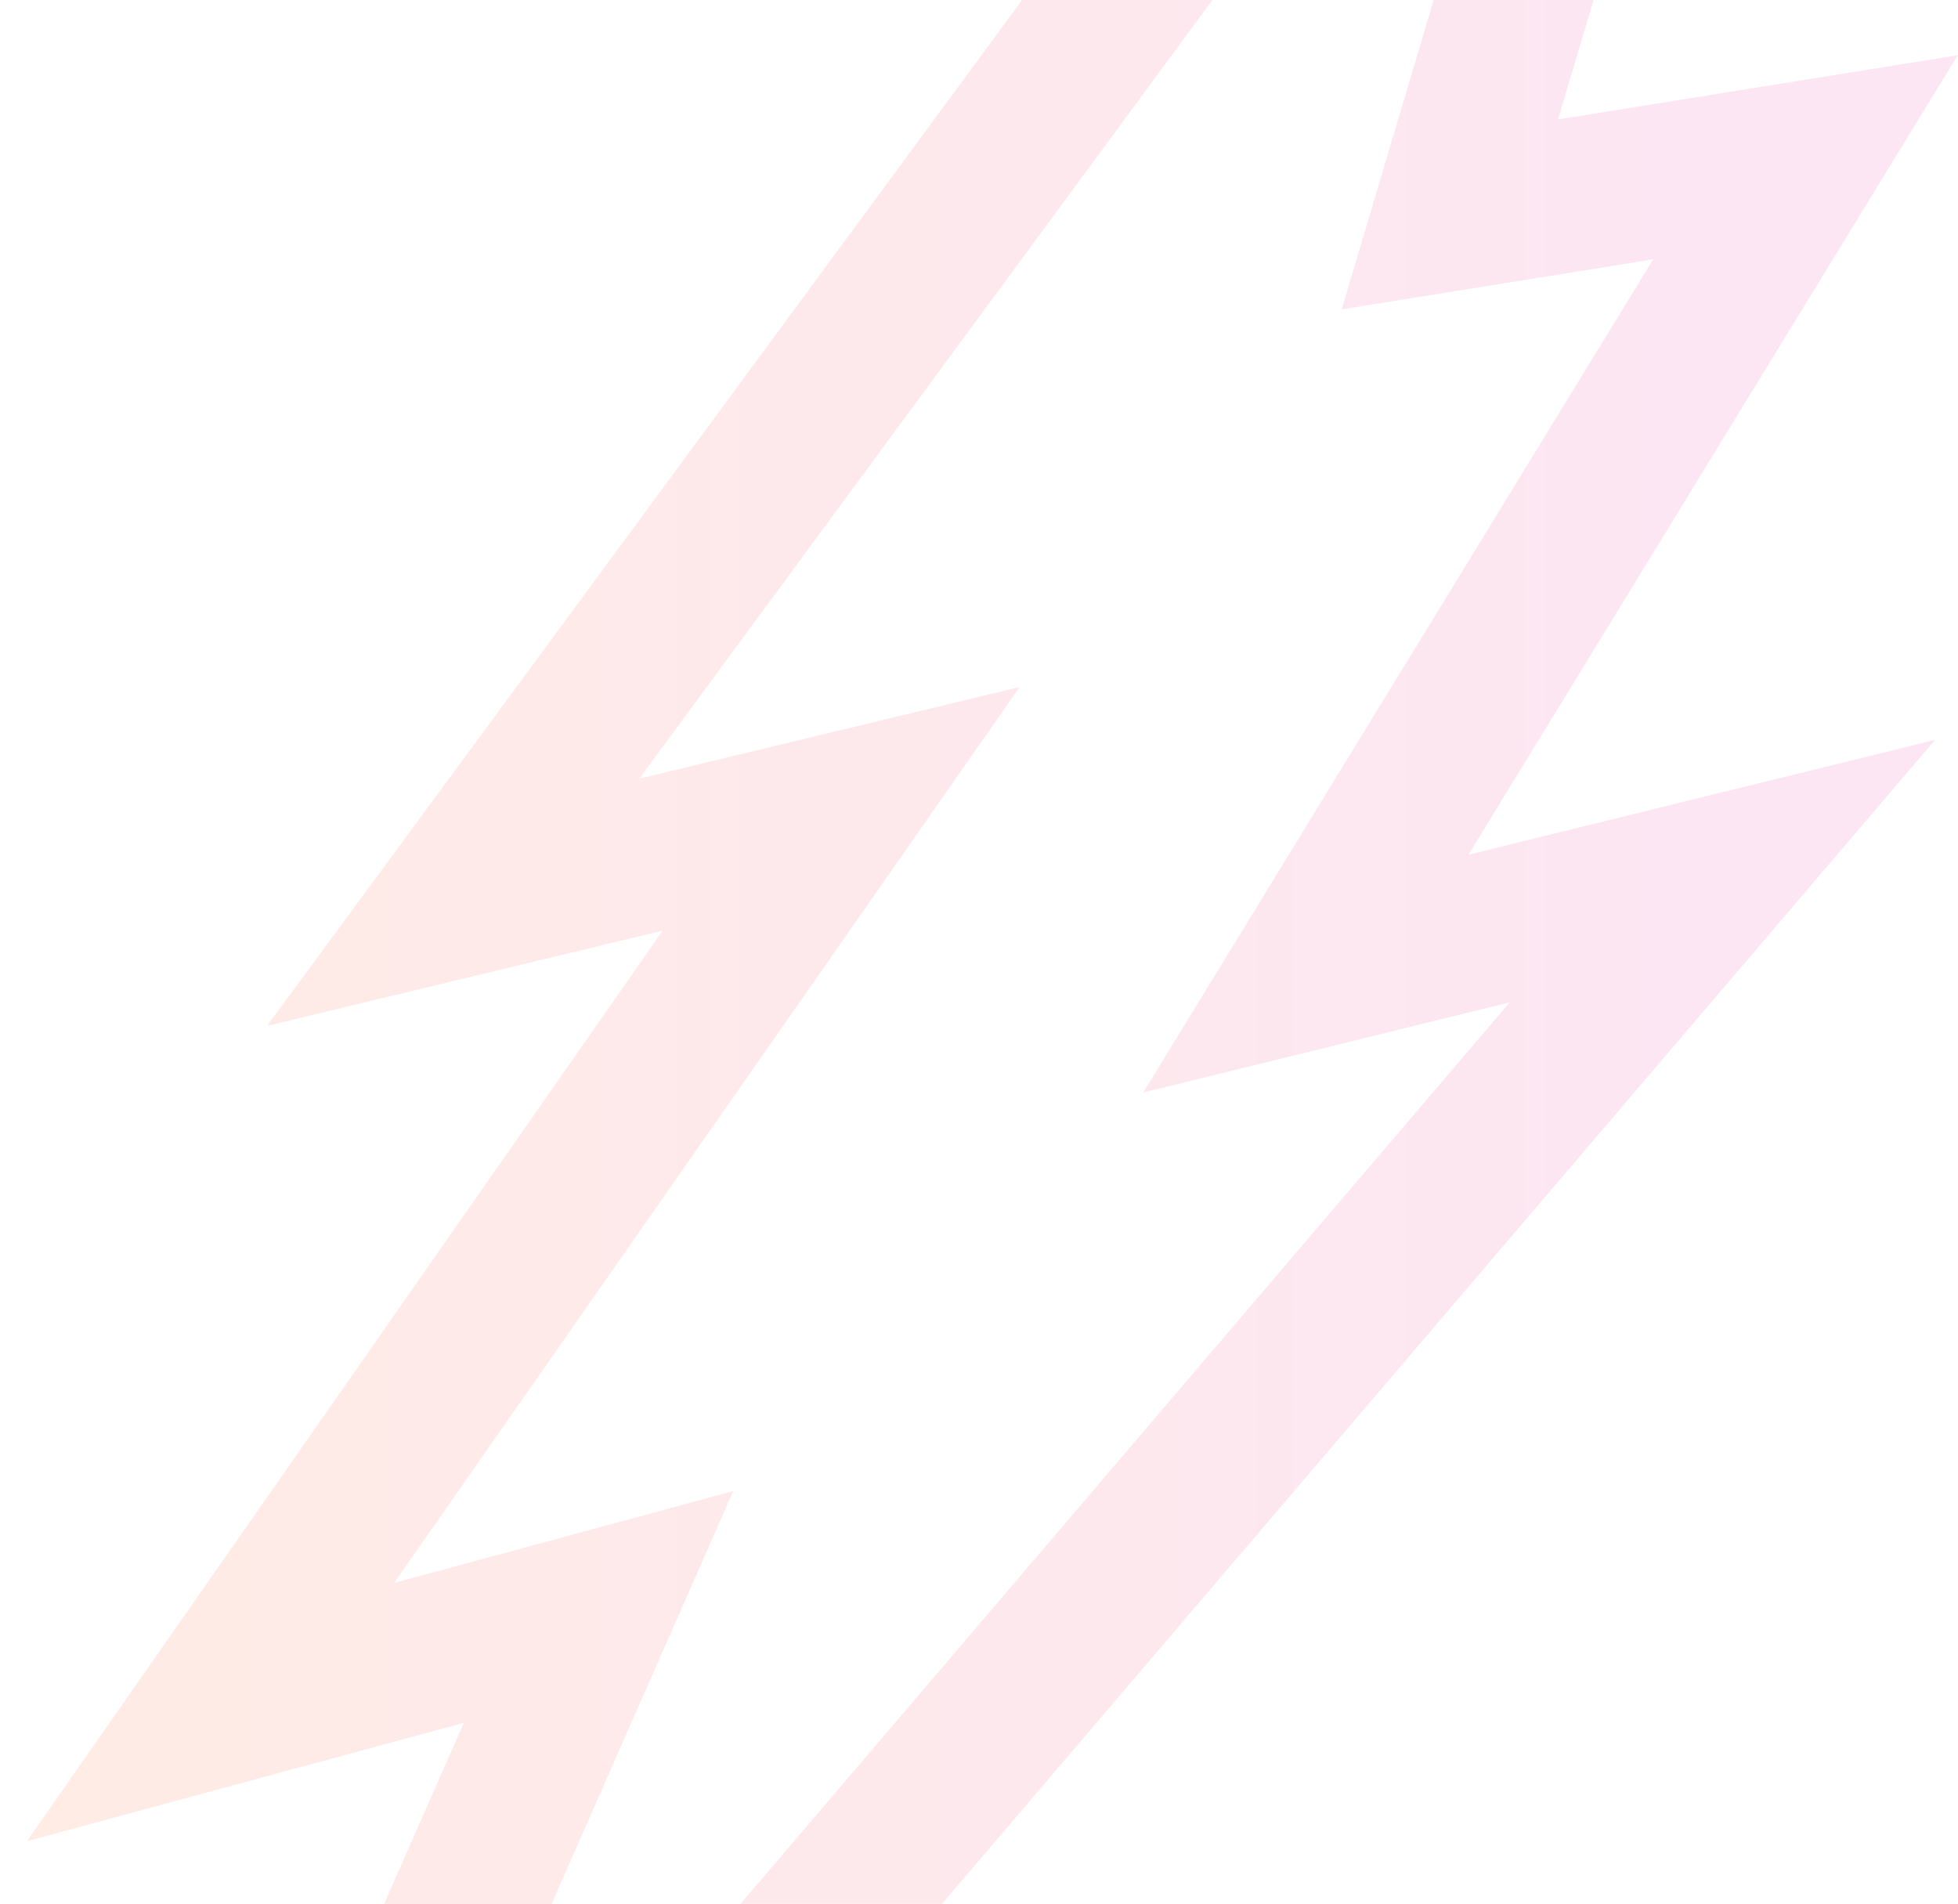 <svg width="724" height="704" viewBox="0 0 724 704" fill="none" xmlns="http://www.w3.org/2000/svg">
<path d="M536.113 79.275L658.962 -334L167.565 333.611L311.049 299.06L77.827 633.057L221.311 594.186L26 1038.08L636.888 322.094L482.846 360.005L667.6 58.16L536.113 79.275Z" stroke="url(#paint0_linear)" stroke-opacity="0.1" stroke-width="56.659"/>
<defs>
<linearGradient id="paint0_linear" x1="26.064" y1="351.853" x2="667.534" y2="351.853" gradientUnits="userSpaceOnUse">
<stop stop-color="#FF4200"/>
<stop offset="1" stop-color="#E50695"/>
</linearGradient>
</defs>
</svg>

